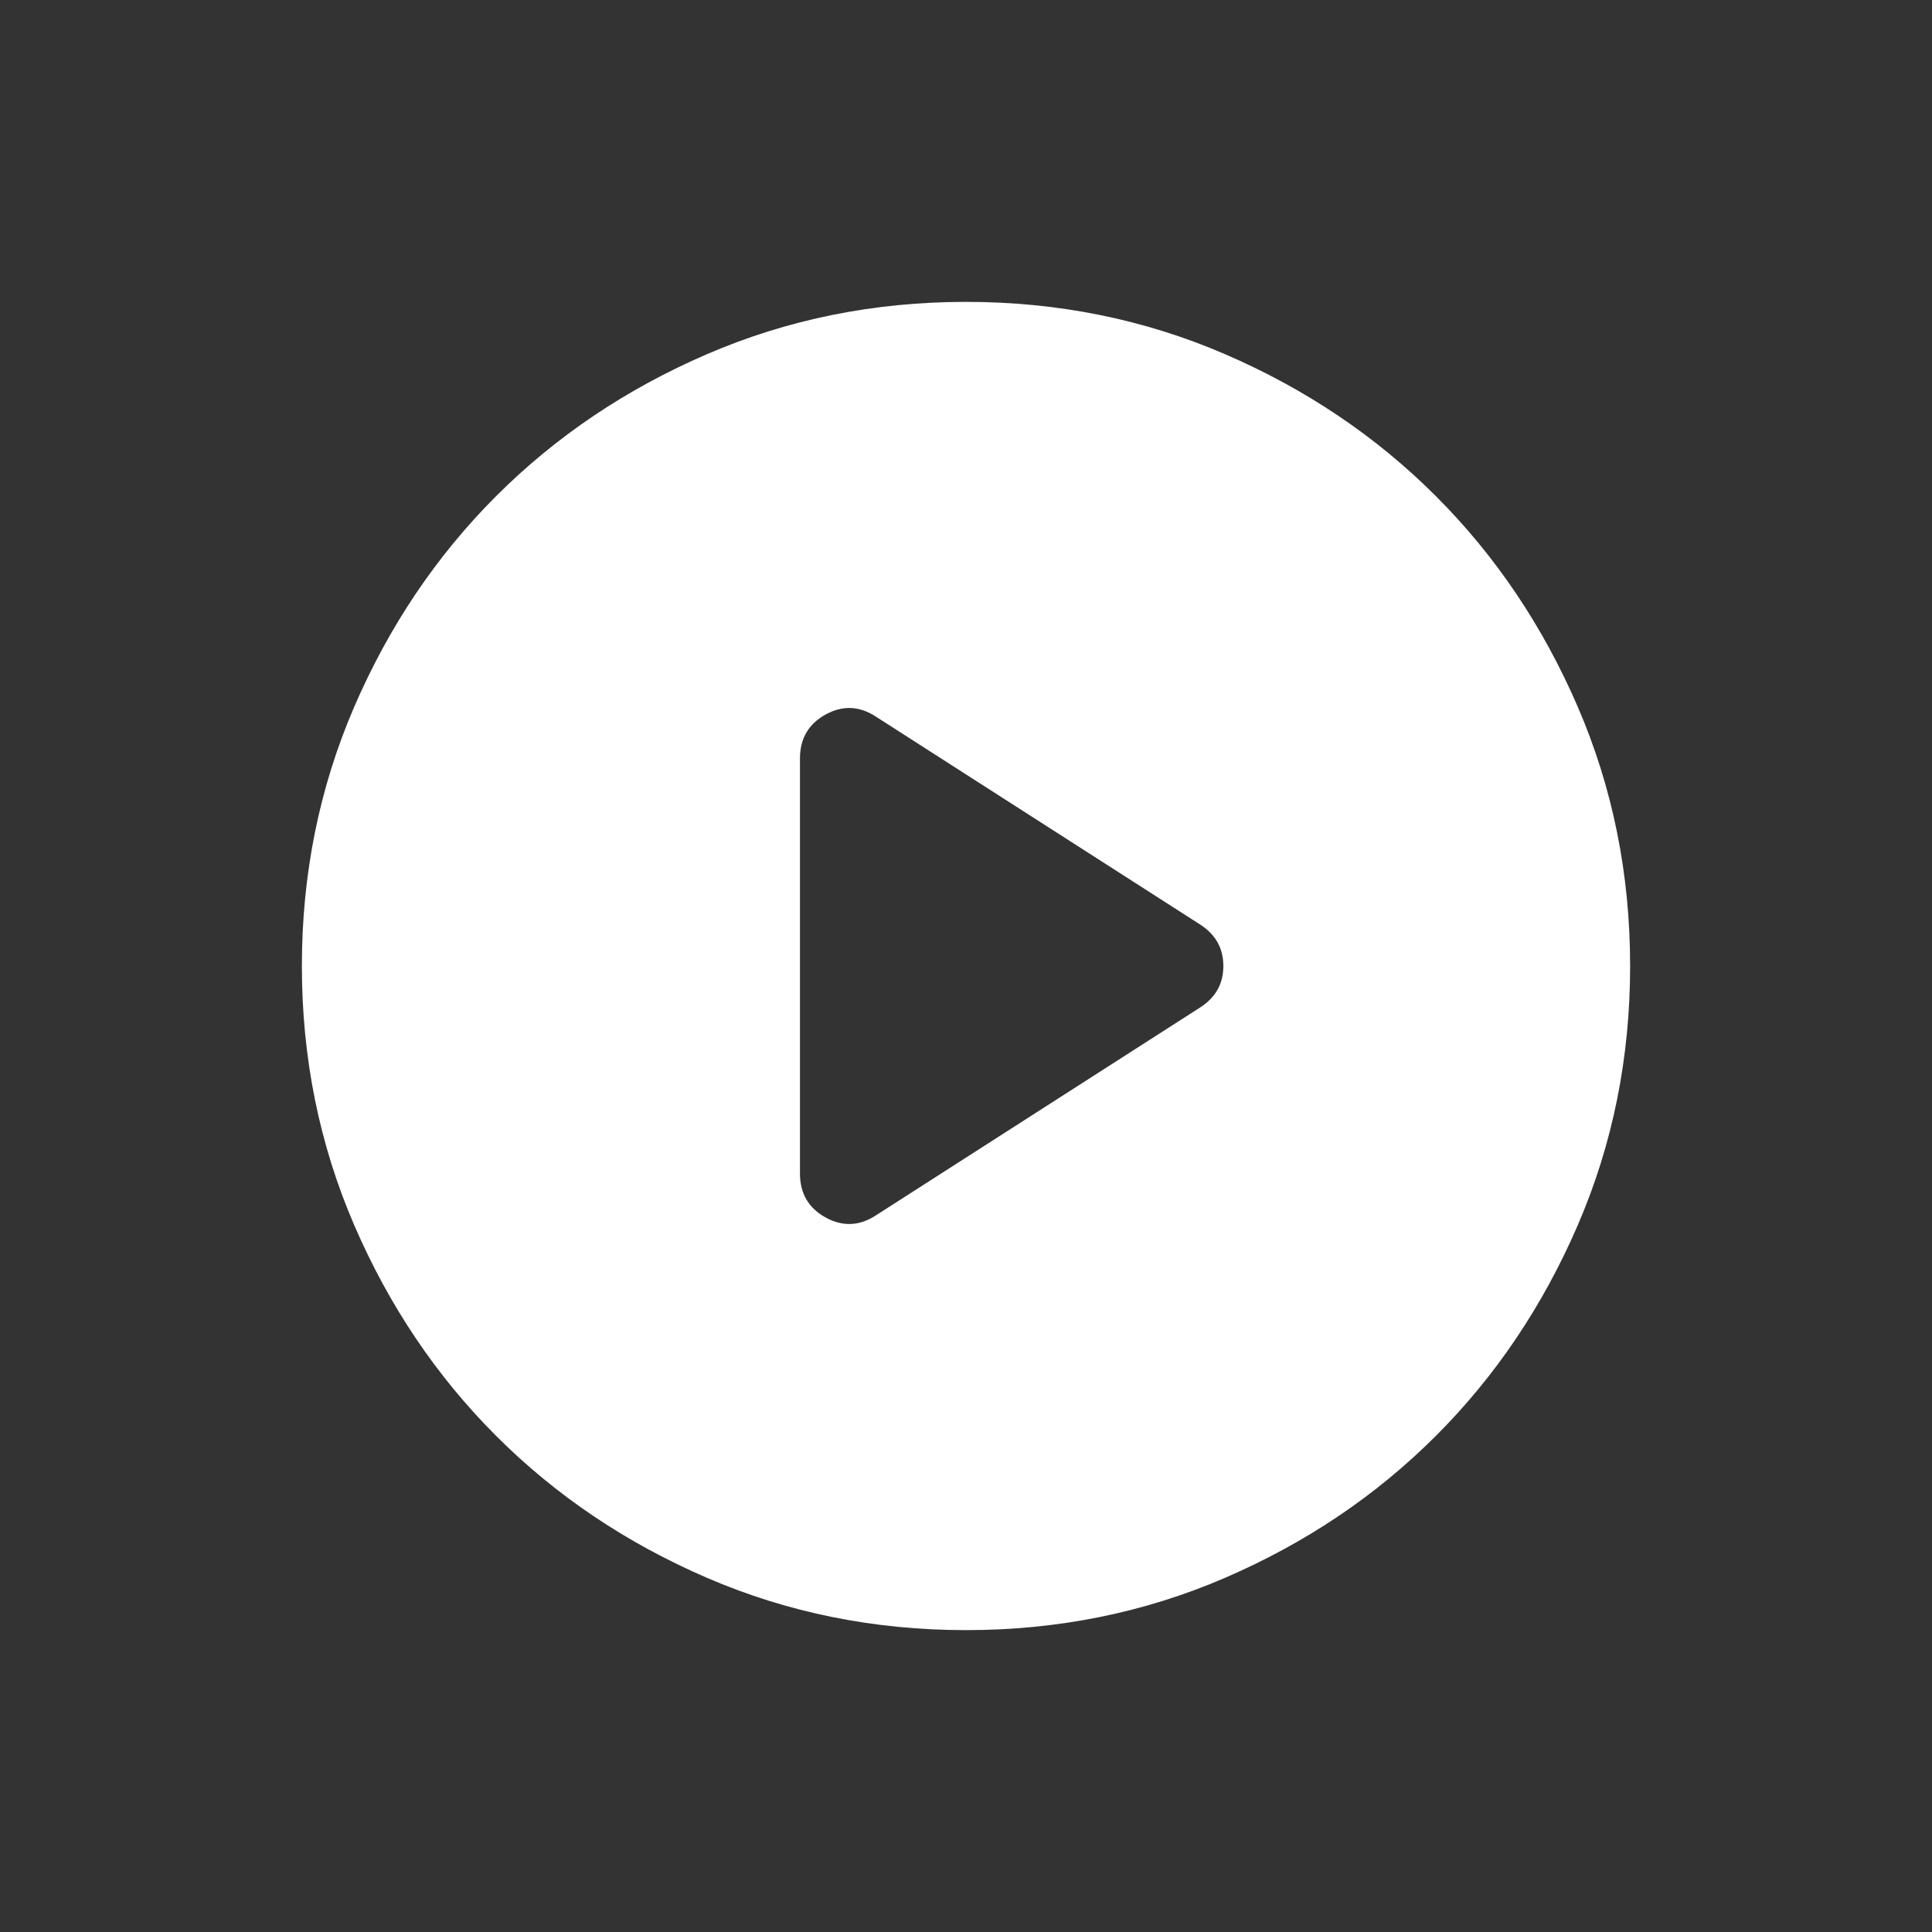 <svg width="48" height="48" viewBox="0 0 48 48" fill="none" xmlns="http://www.w3.org/2000/svg">
<rect x="0" y="0" width="48" height="48" fill="#333333" stroke="none"/>
<mask id="mask0_4636_71603" style="mask-type:alpha" maskUnits="userSpaceOnUse" x="0" y="0" width="48" height="48">
<rect width="48" height="48" fill="#D9D9D9"/>
</mask>
<g mask="url(#mask0_4636_71603)">
<path d="M21.773 30.188L29.816 25.031C30.201 24.784 30.394 24.44 30.394 24C30.394 23.56 30.201 23.216 29.816 22.969L21.773 17.812C21.36 17.538 20.941 17.517 20.514 17.751C20.088 17.984 19.875 18.349 19.875 18.844V29.156C19.875 29.651 20.088 30.016 20.514 30.249C20.941 30.483 21.36 30.462 21.773 30.188ZM24 40.5C21.718 40.5 19.573 40.067 17.565 39.201C15.557 38.334 13.811 37.159 12.326 35.674C10.841 34.189 9.666 32.443 8.799 30.435C7.933 28.427 7.5 26.282 7.5 24C7.5 21.718 7.933 19.573 8.799 17.565C9.666 15.557 10.841 13.811 12.326 12.326C13.811 10.841 15.557 9.666 17.565 8.799C19.573 7.933 21.718 7.5 24 7.5C26.282 7.5 28.427 7.933 30.435 8.799C32.443 9.666 34.189 10.841 35.674 12.326C37.159 13.811 38.334 15.557 39.201 17.565C40.067 19.573 40.5 21.718 40.5 24C40.5 26.282 40.067 28.427 39.201 30.435C38.334 32.443 37.159 34.189 35.674 35.674C34.189 37.159 32.443 38.334 30.435 39.201C28.427 40.067 26.282 40.5 24 40.5Z" fill="white"/>
</g>
</svg>
